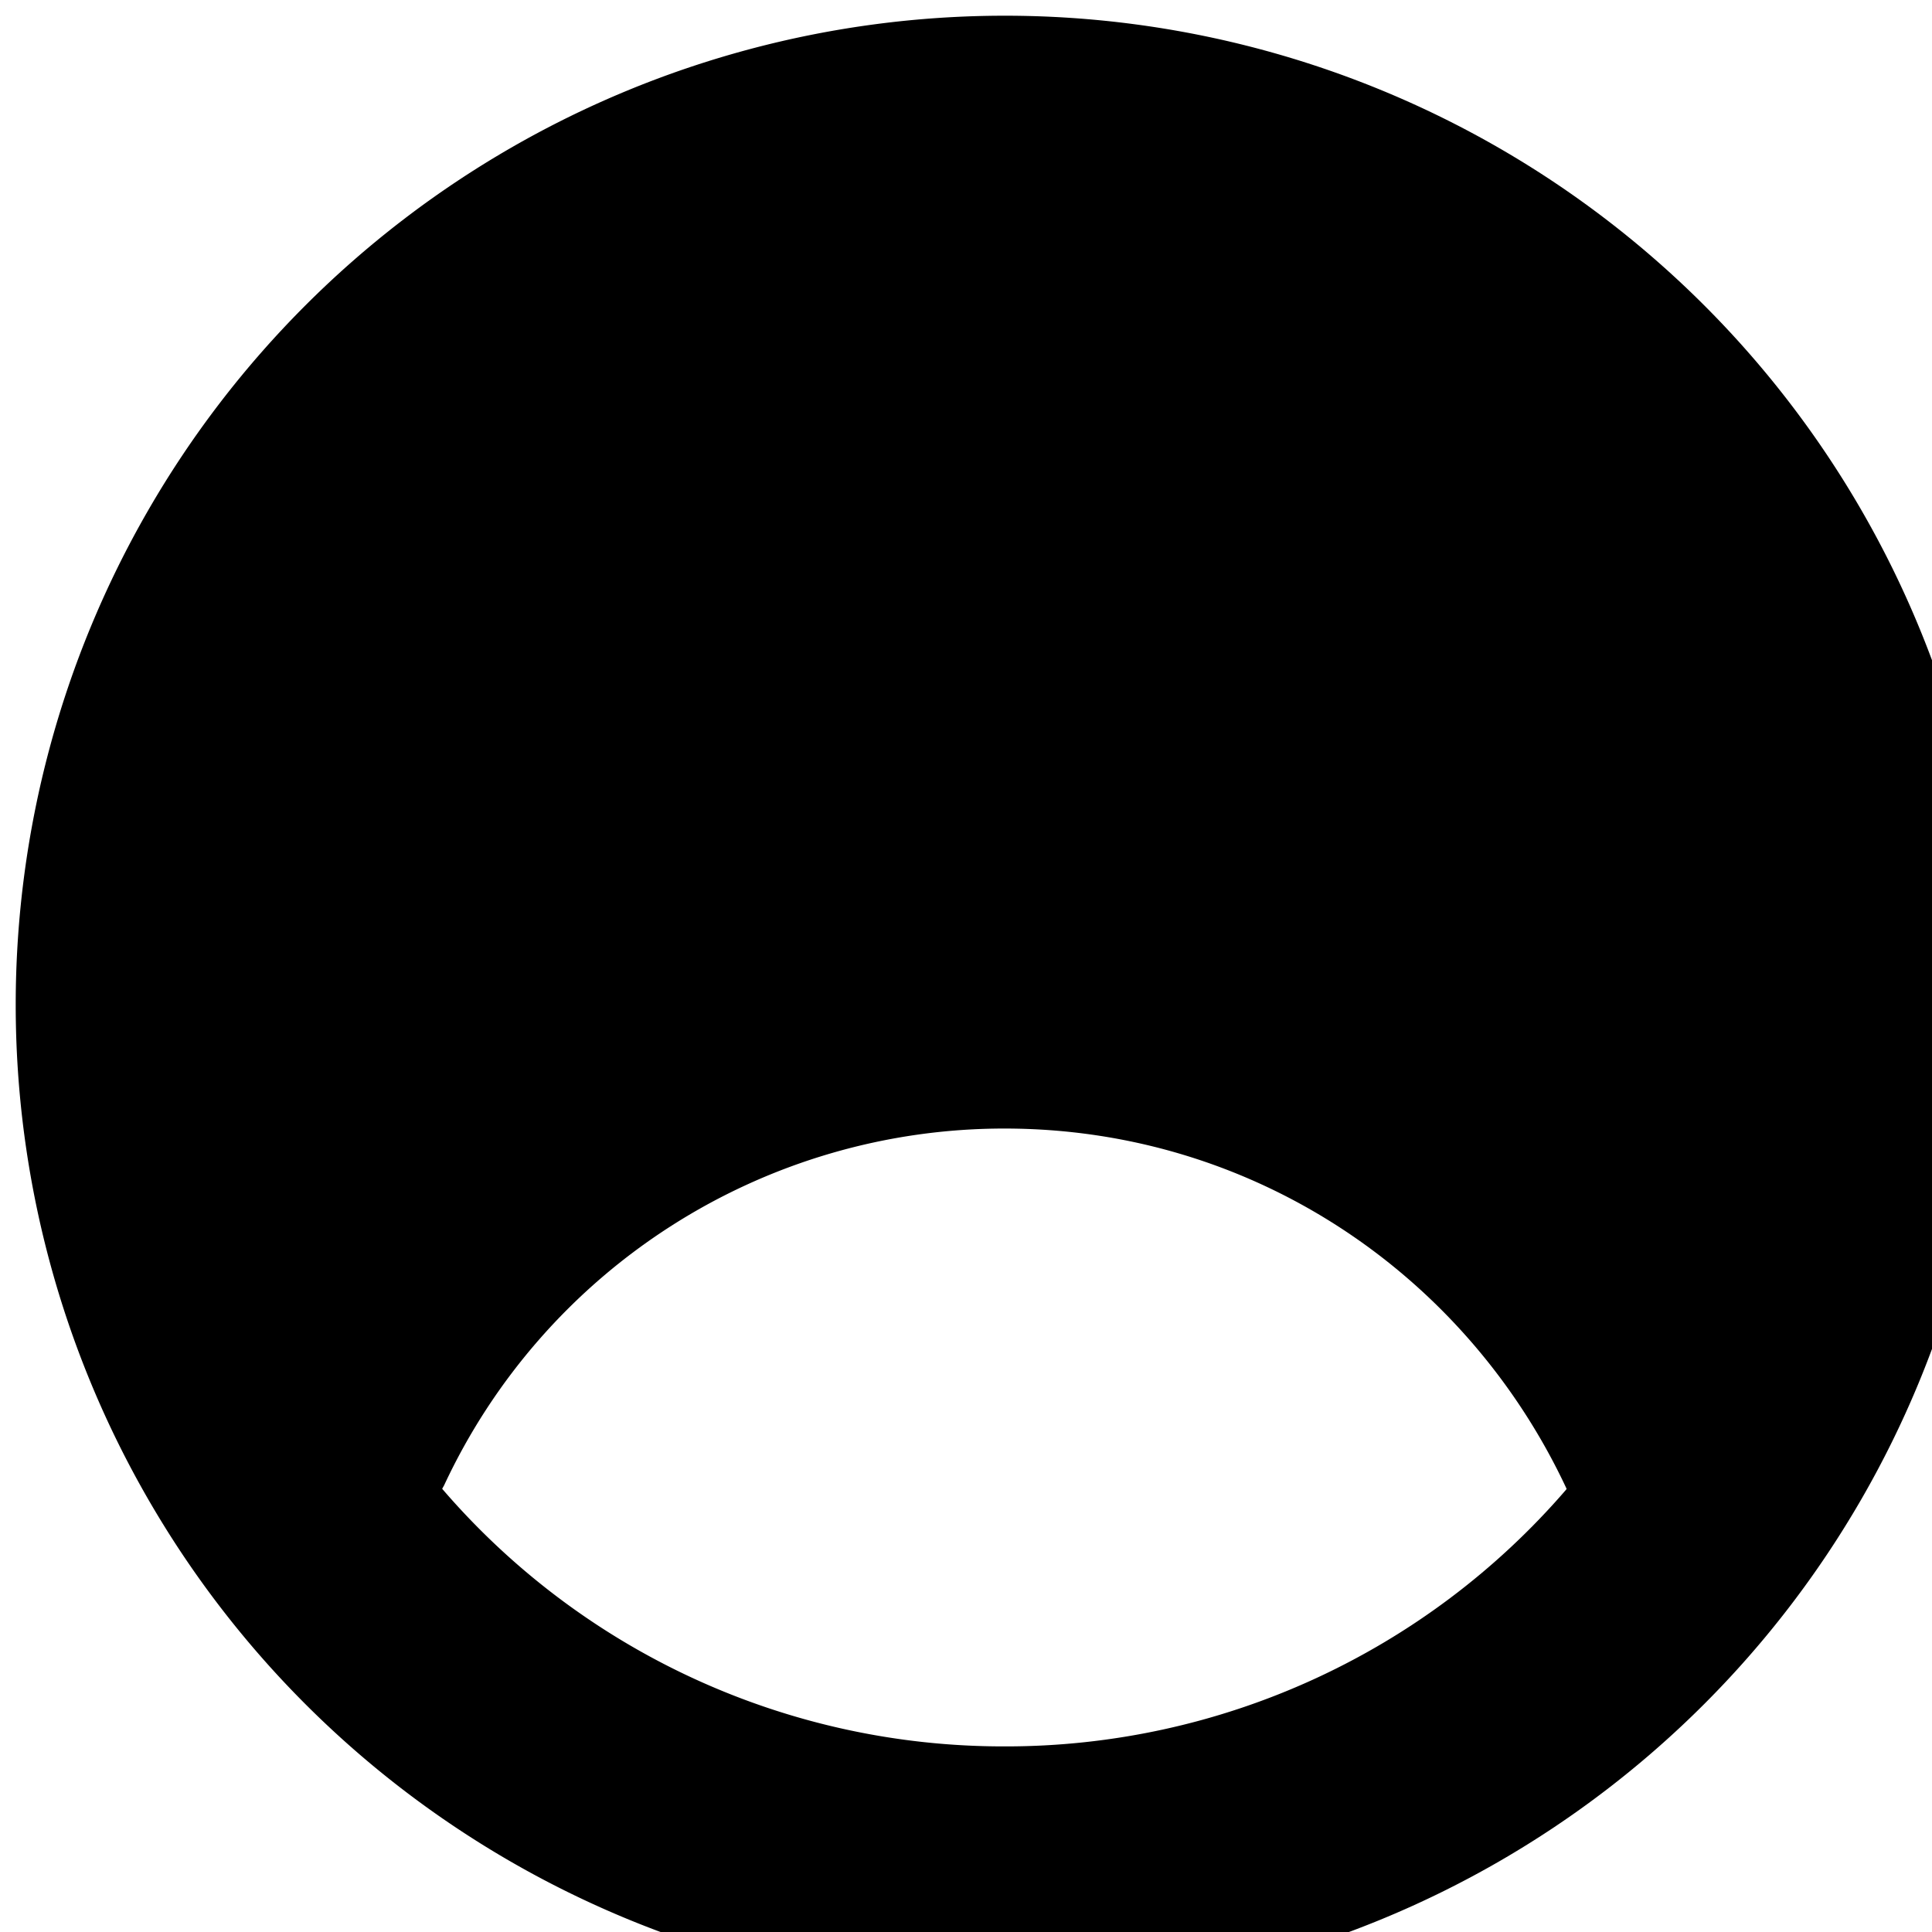 <svg xmlns="http://www.w3.org/2000/svg" width="15" height="15"><path d="M15.48 7.8a7.679 7.679 0 0 1-7.68 7.68A7.679 7.679 0 0 1 .122 7.8 7.679 7.679 0 0 1 7.801.122a7.679 7.679 0 0 1 7.68 7.68zM9.72 4.919a1.92 1.92 0 1 1-3.84.004 1.92 1.92 0 0 1 3.84-.004zM7.8 8.762a4.798 4.798 0 0 0-4.352 2.77l-.015.027a5.745 5.745 0 0 0 4.359 2h.012a5.743 5.743 0 0 0 4.355-1.993l.004-.007c-.777-1.664-2.437-2.797-4.363-2.797zm0 0" fill="rgb(0%,0%,0%)"/></svg>
